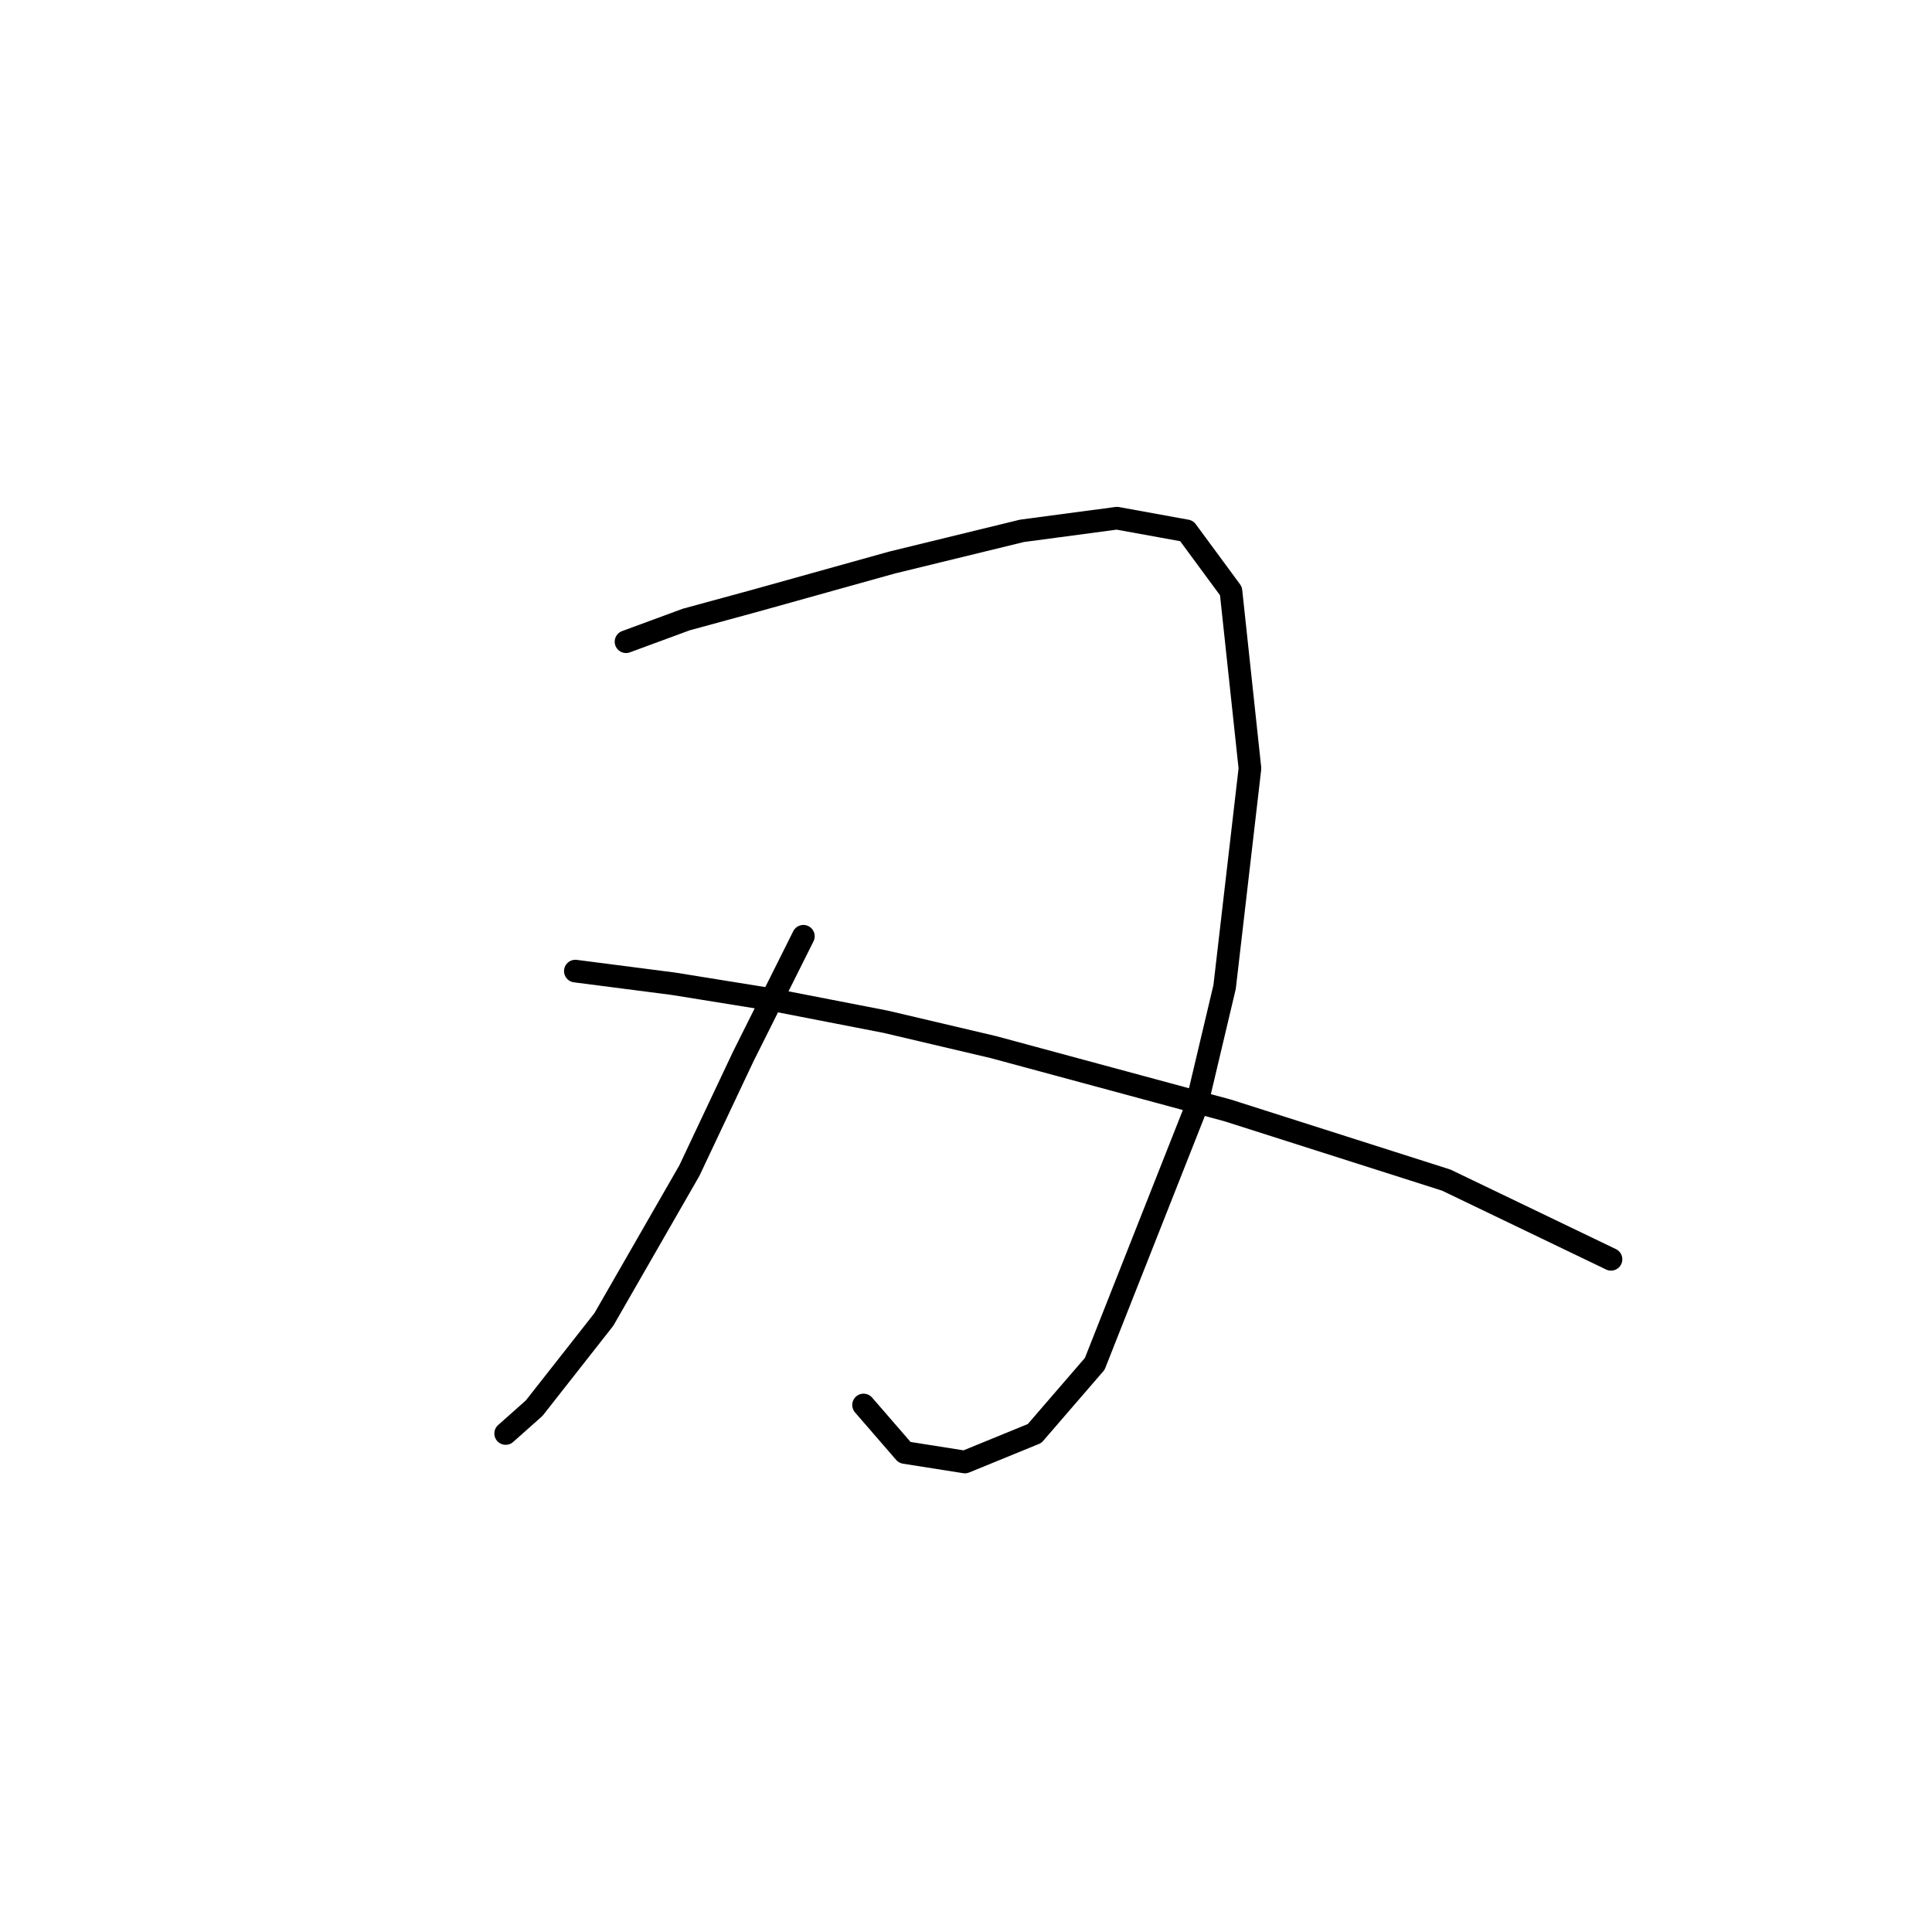 <?xml version="1.0" standalone="no"?>
    <svg width="256" height="256" xmlns="http://www.w3.org/2000/svg" version="1.1">
    <polyline stroke="black" stroke-width="3" stroke-linecap="round" fill="transparent" stroke-linejoin="round" points="82.951 85.03 90.924 82.092 100.157 79.574 118.203 74.538 135.409 70.341 147.999 68.663 157.232 70.341 163.107 78.315 165.625 101.816 162.268 130.773 158.491 146.721 145.061 180.714 137.088 189.946 127.855 193.723 119.881 192.464 114.426 186.169 114.426 186.169 " />
        <polyline stroke="black" stroke-width="3" stroke-linecap="round" fill="transparent" stroke-linejoin="round" points="106.452 124.059 98.478 140.006 91.344 155.114 80.013 174.838 70.78 186.589 67.003 189.946 67.003 189.946 " />
        <polyline stroke="black" stroke-width="3" stroke-linecap="round" fill="transparent" stroke-linejoin="round" points="76.236 128.675 89.246 130.354 102.255 132.452 117.363 135.39 131.632 138.747 162.687 147.14 191.644 156.373 213.467 166.865 213.467 166.865 " />
        </svg>